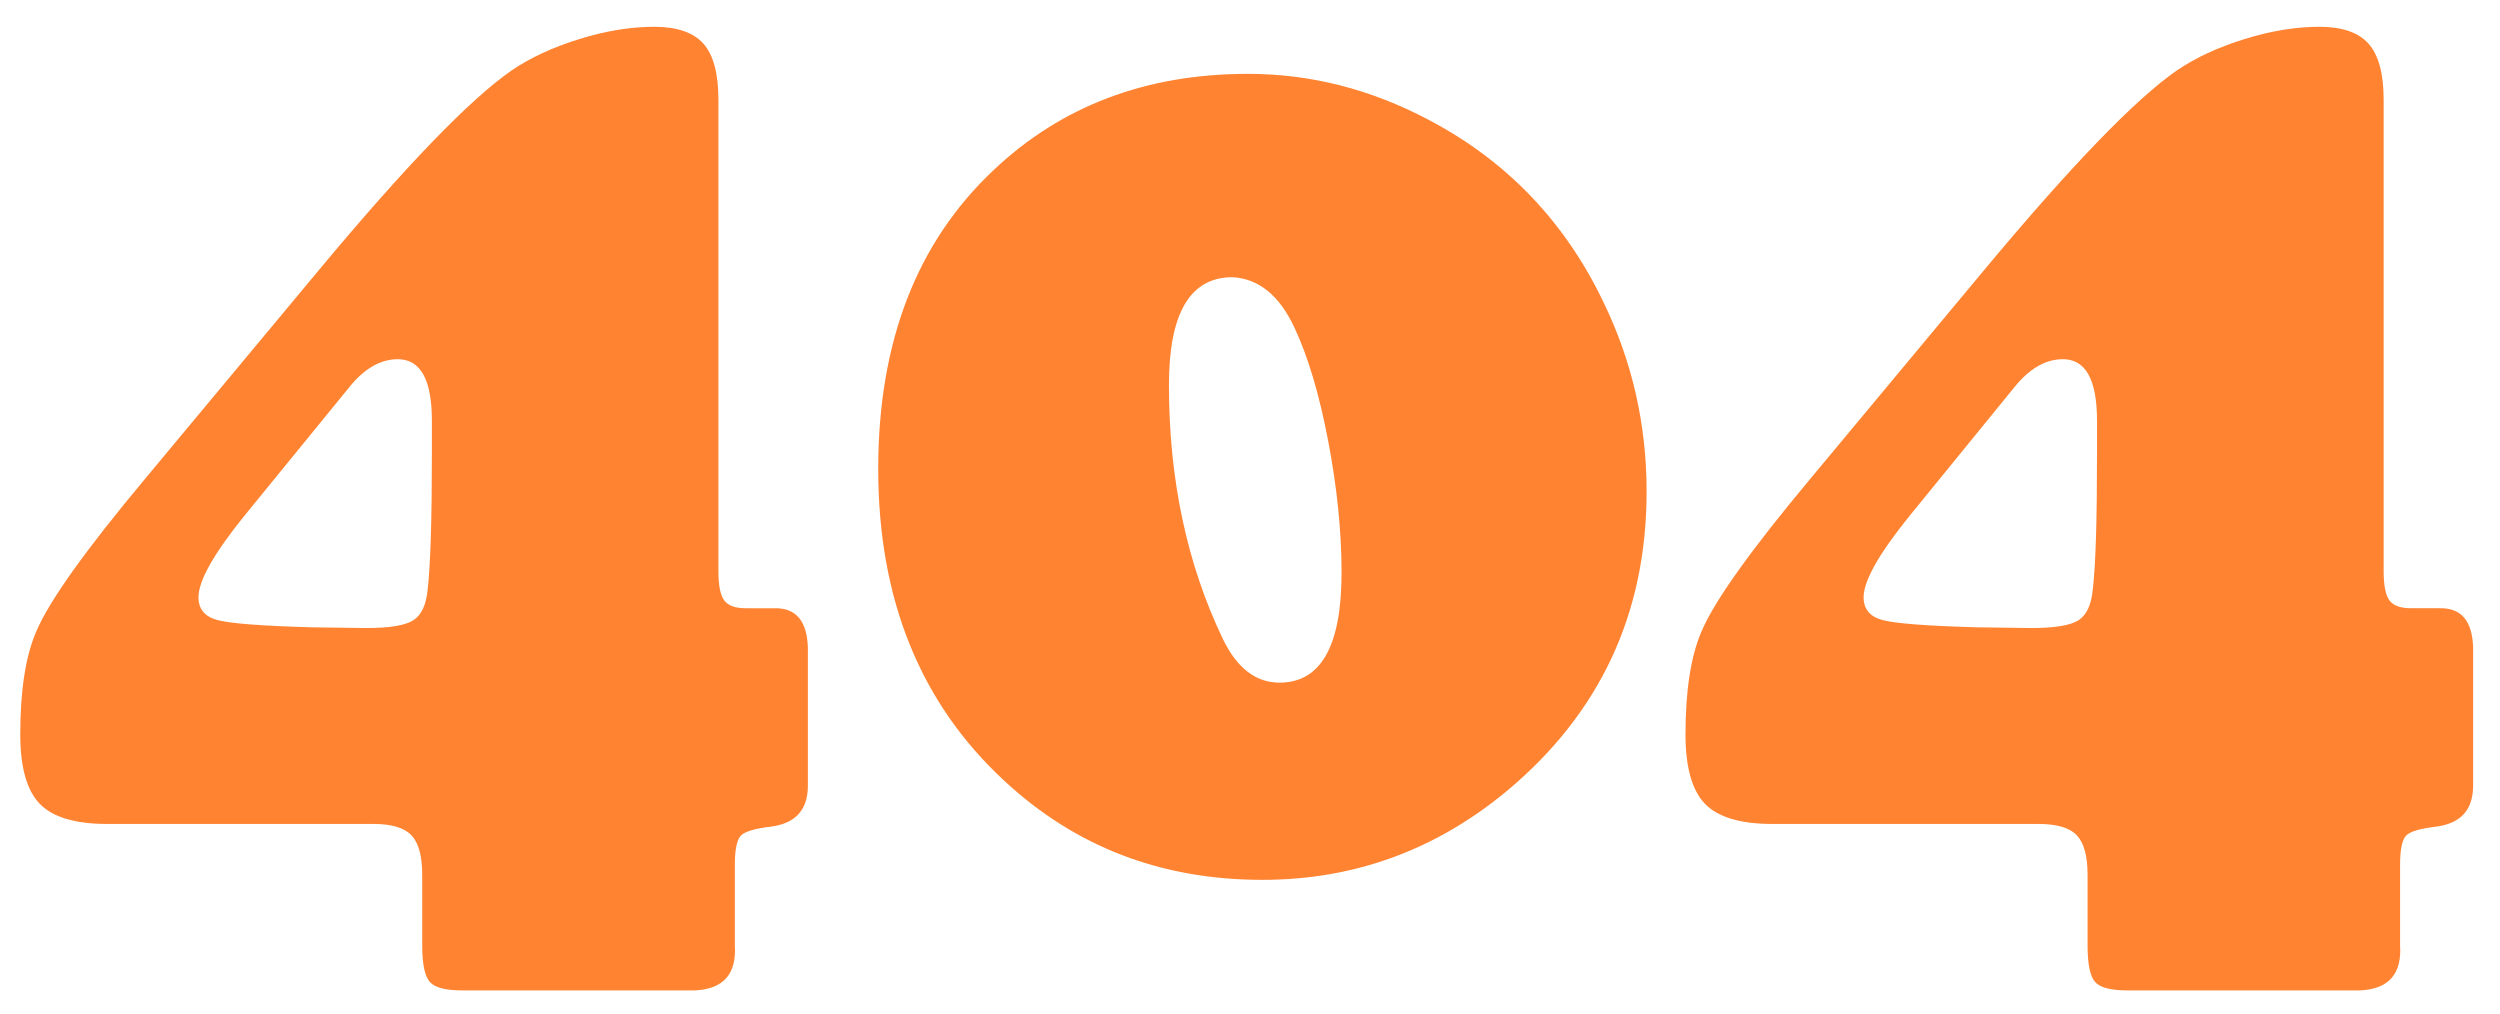 <?xml version="1.0" standalone="no"?><!DOCTYPE svg PUBLIC "-//W3C//DTD SVG 1.1//EN" "http://www.w3.org/Graphics/SVG/1.1/DTD/svg11.dtd"><svg t="1489646948531" class="icon" style="" viewBox="0 0 2524 1024" version="1.1" xmlns="http://www.w3.org/2000/svg" p-id="2052" xmlns:xlink="http://www.w3.org/1999/xlink" width="492.969" height="200"><defs><style type="text/css"></style></defs><path d="M725.314 100.777l0 476.134c0 14.229 1.999 23.989 5.88 29.281s11.171 7.879 21.755 7.879l28.928 0C803.513 613.6 814.684 626.771 815.625 653.347l0 139.818c0 24.342-12.347 38.1-37.159 41.393C762.356 836.439 752.243 839.379 748.127 843.495S741.894 857.488 741.894 873.128l0 81.257c1.881 28.928-11.524 44.097-39.982 45.508L466.256 999.893c-16.581 0-27.282-2.822-32.338-8.584S426.275 973.317 426.275 954.503L426.275 883.476c0-19.285-3.645-32.691-11.054-40.334S395.113 831.853 376.768 831.853L107.95 831.853c-32.103 0-54.798-6.82-67.851-20.344S20.461 774.585 20.461 741.542c0-44.097 5.292-78.552 15.875-103.364 12.818-30.809 49.859-82.668 110.89-155.693l174.978-210.139c87.724-105.246 152.518-172.274 194.264-201.202 18.815-12.818 41.628-23.401 68.557-31.75S637.119 27.046 660.638 27.046c22.931 0 39.511 5.762 49.624 17.169S725.314 74.554 725.314 100.777zM436.035 458.378 436.035 424.628c0-41.393-11.524-61.972-34.455-61.972-17.404 0-33.749 9.407-48.919 28.222L246.475 521.055C215.666 559.155 200.379 586.554 200.379 603.017c0 11.994 6.468 19.638 19.285 23.048s44.803 5.88 95.721 7.291l54.446 0.706c23.401 0 39.276-2.587 47.508-7.879s13.053-15.757 14.464-31.397C434.624 569.503 436.035 524.112 436.035 458.378z" p-id="2053" fill="#ff8331"></path><path d="M1260.009 74.554c62.912 0 123.59 15.405 181.916 46.214 79.023 41.393 138.054 102.894 177.095 184.621 28.928 59.737 43.392 123.355 43.392 190.853 0 123.12-47.037 223.897-141.229 302.449-72.085 59.737-154.282 89.606-246.71 89.606-101.953 0-188.737-33.279-260.469-99.954C929.102 709.909 886.651 604.898 886.651 473.547c0-128.176 38.806-228.718 116.417-301.744C1071.508 107.01 1157.115 74.554 1260.009 74.554zM1244.252 279.871c-42.686 0-64.088 36.336-64.088 108.891 0 95.133 18.109 180.505 54.446 256.353 14.229 29.398 33.279 44.097 57.15 44.097 41.746 0 62.677-36.924 62.677-110.89 0-41.393-4.469-85.608-13.406-132.645s-20.344-85.373-34.102-114.771C1291.759 298.333 1270.828 281.282 1244.252 279.871z" p-id="2054" fill="#ff8331"></path><path d="M2406.541 100.777l0 476.134c0 14.229 1.999 23.989 5.88 29.281S2423.592 614.071 2434.175 614.071l28.928 0c21.637-0.47 32.808 12.582 33.749 39.276l0 139.818c0 24.342-12.347 38.1-37.159 41.393-16.11 1.881-26.223 4.821-30.339 8.937s-6.232 13.994-6.232 29.633l0 81.257c1.881 28.928-11.524 44.097-39.982 45.508l-235.656 0c-16.581 0-27.282-2.822-32.338-8.584s-7.526-17.992-7.526-36.807L2107.62 883.476c0-19.285-3.645-32.691-11.054-40.334S2076.34 831.853 2057.878 831.853l-268.7 0c-32.103 0-54.798-6.82-67.851-20.344s-19.638-36.807-19.638-69.968c0-44.097 5.292-78.552 15.875-103.364 12.818-30.809 49.859-82.668 110.89-155.693l174.978-210.139c87.724-105.246 152.518-172.274 194.264-201.202 18.815-12.818 41.628-23.401 68.557-31.75s51.976-12.347 75.495-12.347c22.931 0 39.511 5.762 49.624 17.169S2406.541 74.554 2406.541 100.777zM2117.145 458.378 2117.145 424.628c0-41.393-11.524-61.972-34.455-61.972-17.404 0-33.749 9.407-48.919 28.222l-106.069 130.175C1896.893 559.155 1881.488 586.554 1881.488 603.017c0 11.994 6.468 19.638 19.285 23.048s44.803 5.88 95.721 7.291l54.446 0.706c23.401 0 39.276-2.587 47.508-7.879s13.053-15.757 14.464-31.397C2115.851 569.503 2117.145 524.112 2117.145 458.378z" p-id="2055" fill="#ff8331"></path></svg>